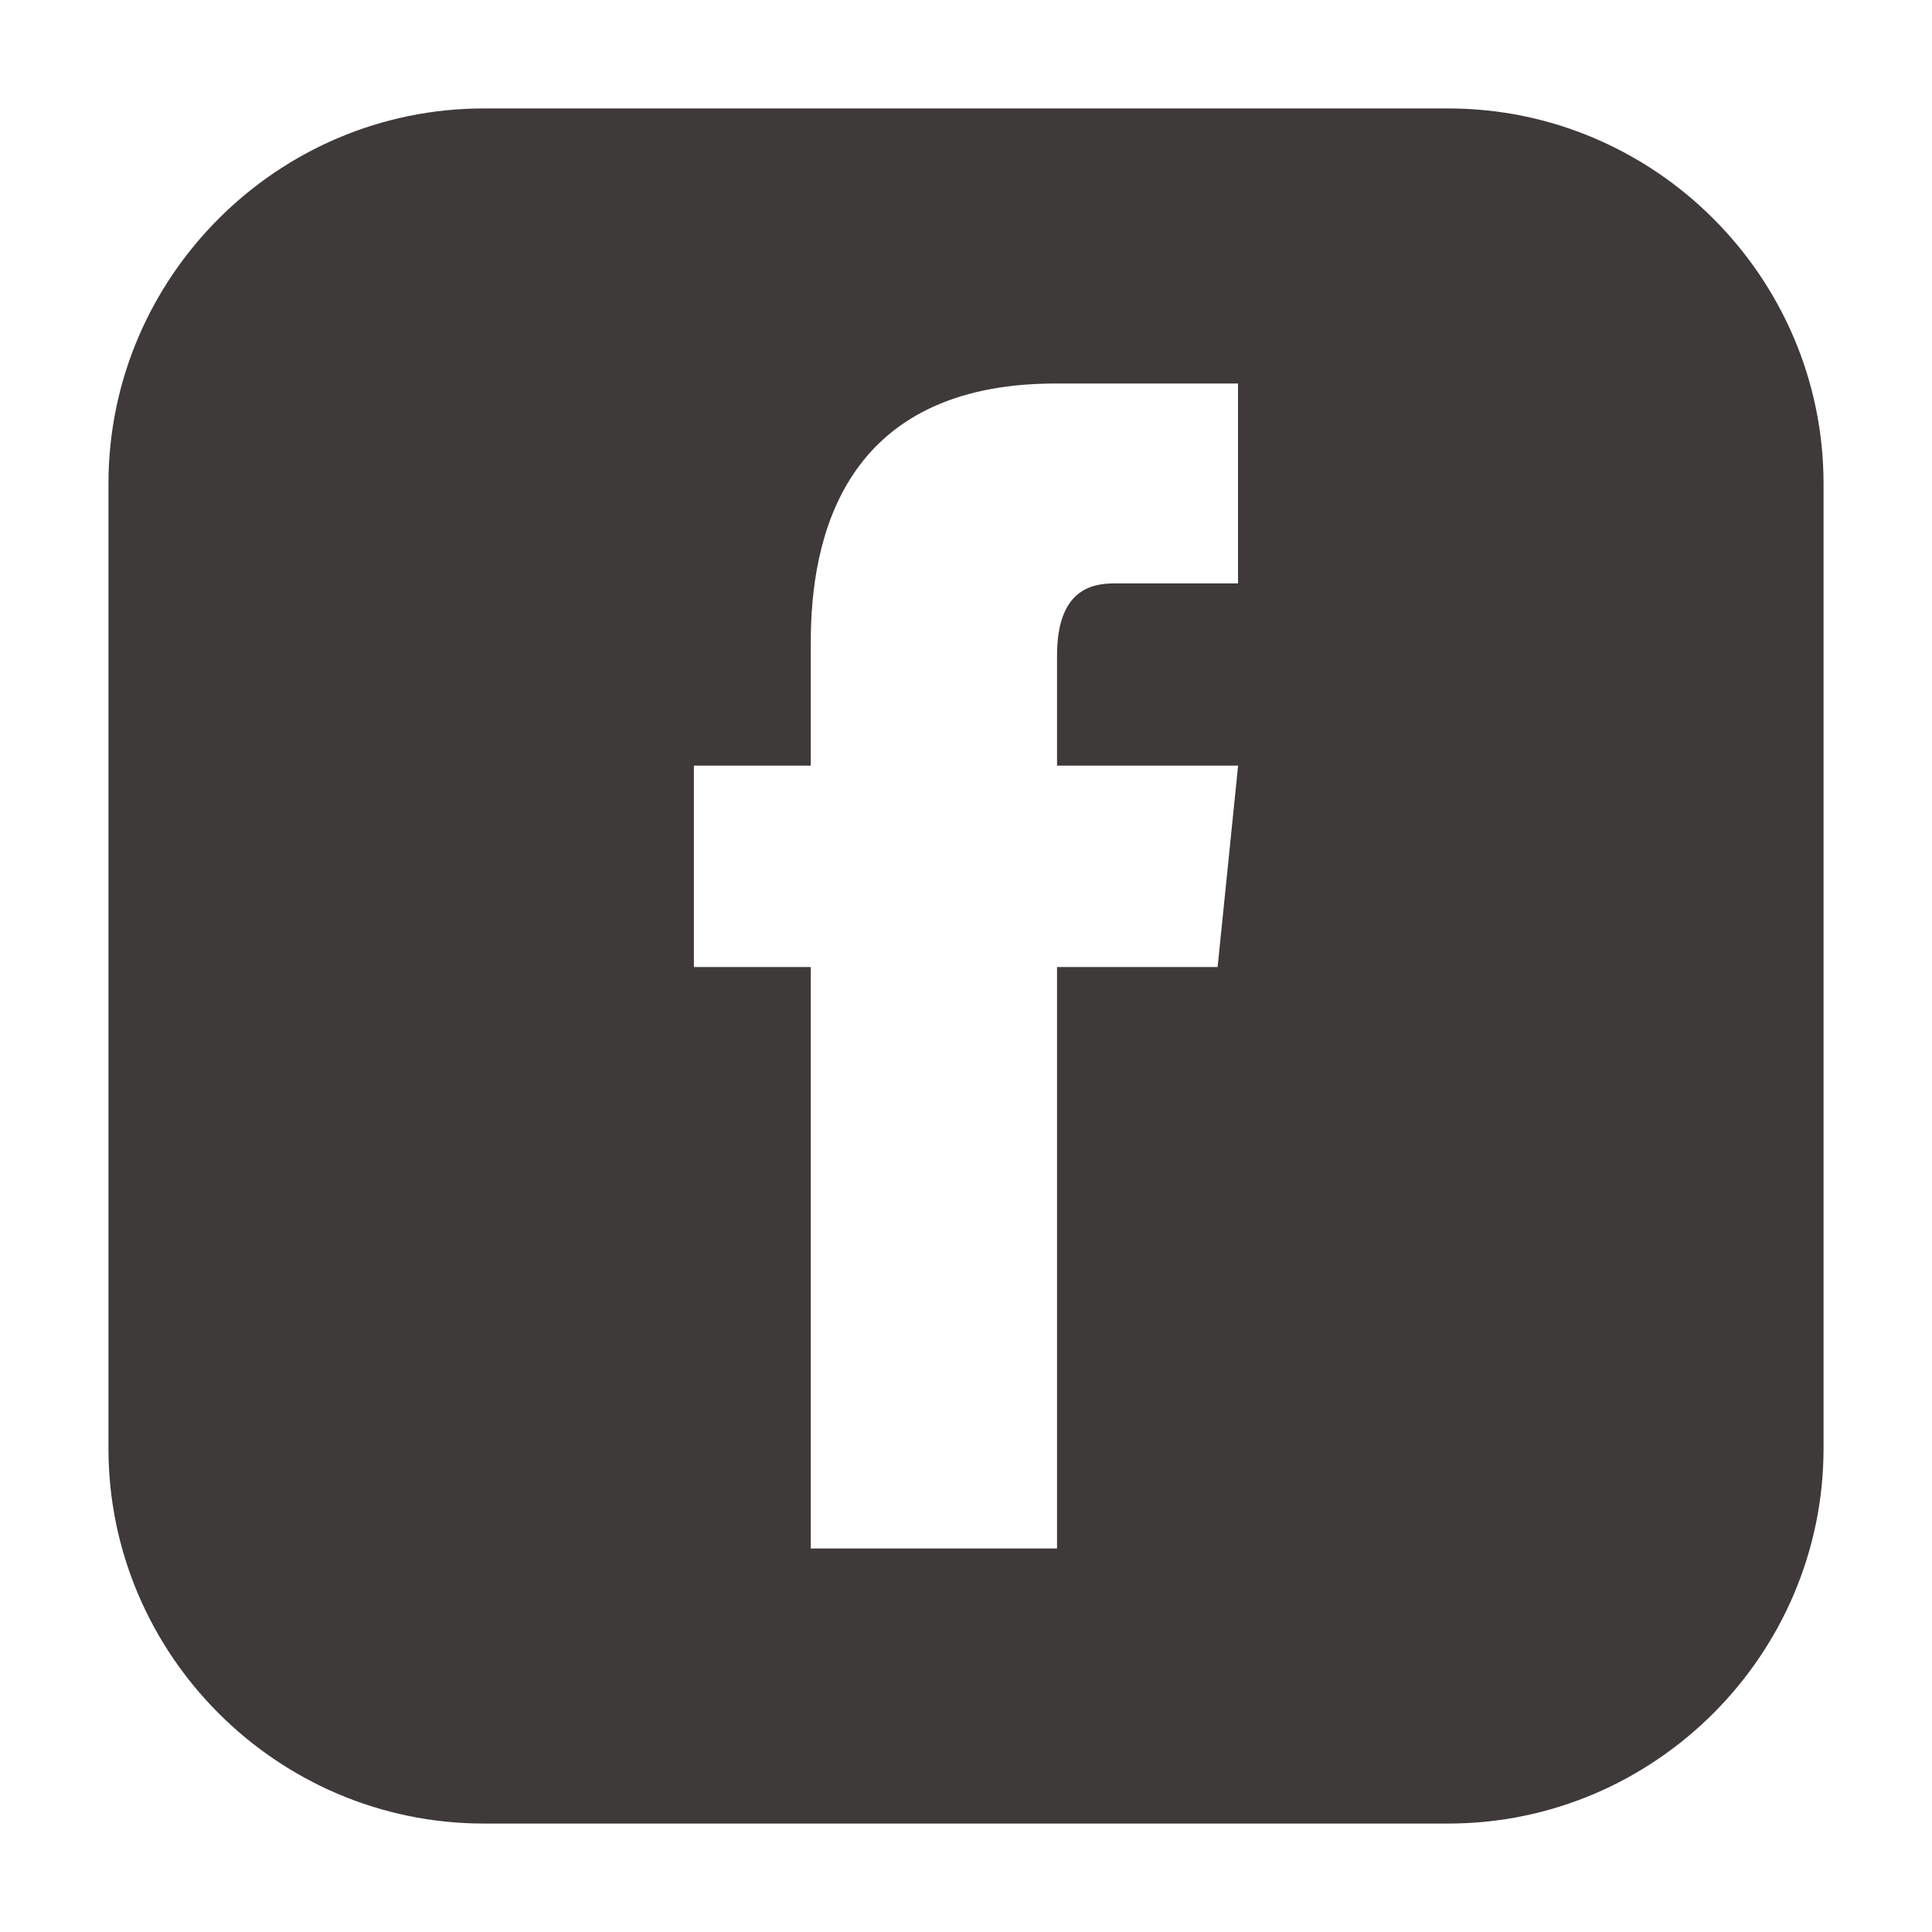 <?xml version="1.0" encoding="utf-8"?>
<!-- Generator: Adobe Illustrator 16.0.3, SVG Export Plug-In . SVG Version: 6.00 Build 0)  -->
<!DOCTYPE svg PUBLIC "-//W3C//DTD SVG 1.1//EN" "http://www.w3.org/Graphics/SVG/1.1/DTD/svg11.dtd">
<svg version="1.1" id="レイヤー_1" xmlns="http://www.w3.org/2000/svg" xmlns:xlink="http://www.w3.org/1999/xlink" x="0px"
	 y="0px" width="187px" height="187px" viewBox="0 0 187 187" enable-background="new 0 0 187 187" xml:space="preserve">
<path fill="#3E3A39" d="M140.188,10.497H46.811c-19.973,0-36.313,16.342-36.313,36.313v93.379c0,19.972,16.341,36.313,36.313,36.313
	h93.378c19.973,0,36.314-16.342,36.314-36.313V46.811C176.503,26.839,160.161,10.497,140.188,10.497z M117.854,93.598h-15.543
	c0,25.018,0,56.282,0,56.282H78.476c0,0,0-30.98,0-56.282H67.163V74.108h11.313c0-5.954,0-10.327,0-11.979
	c0-9.874,3.031-25.009,23.702-25.009c15.277,0,17.65,0,17.65,0v19.348c0,0-9.75,0-11.98,0c-2.239,0-5.536,0.657-5.536,6.977
	c0,1.217,0,5.137,0,10.664h17.525L117.854,93.598z"/>
</svg>
